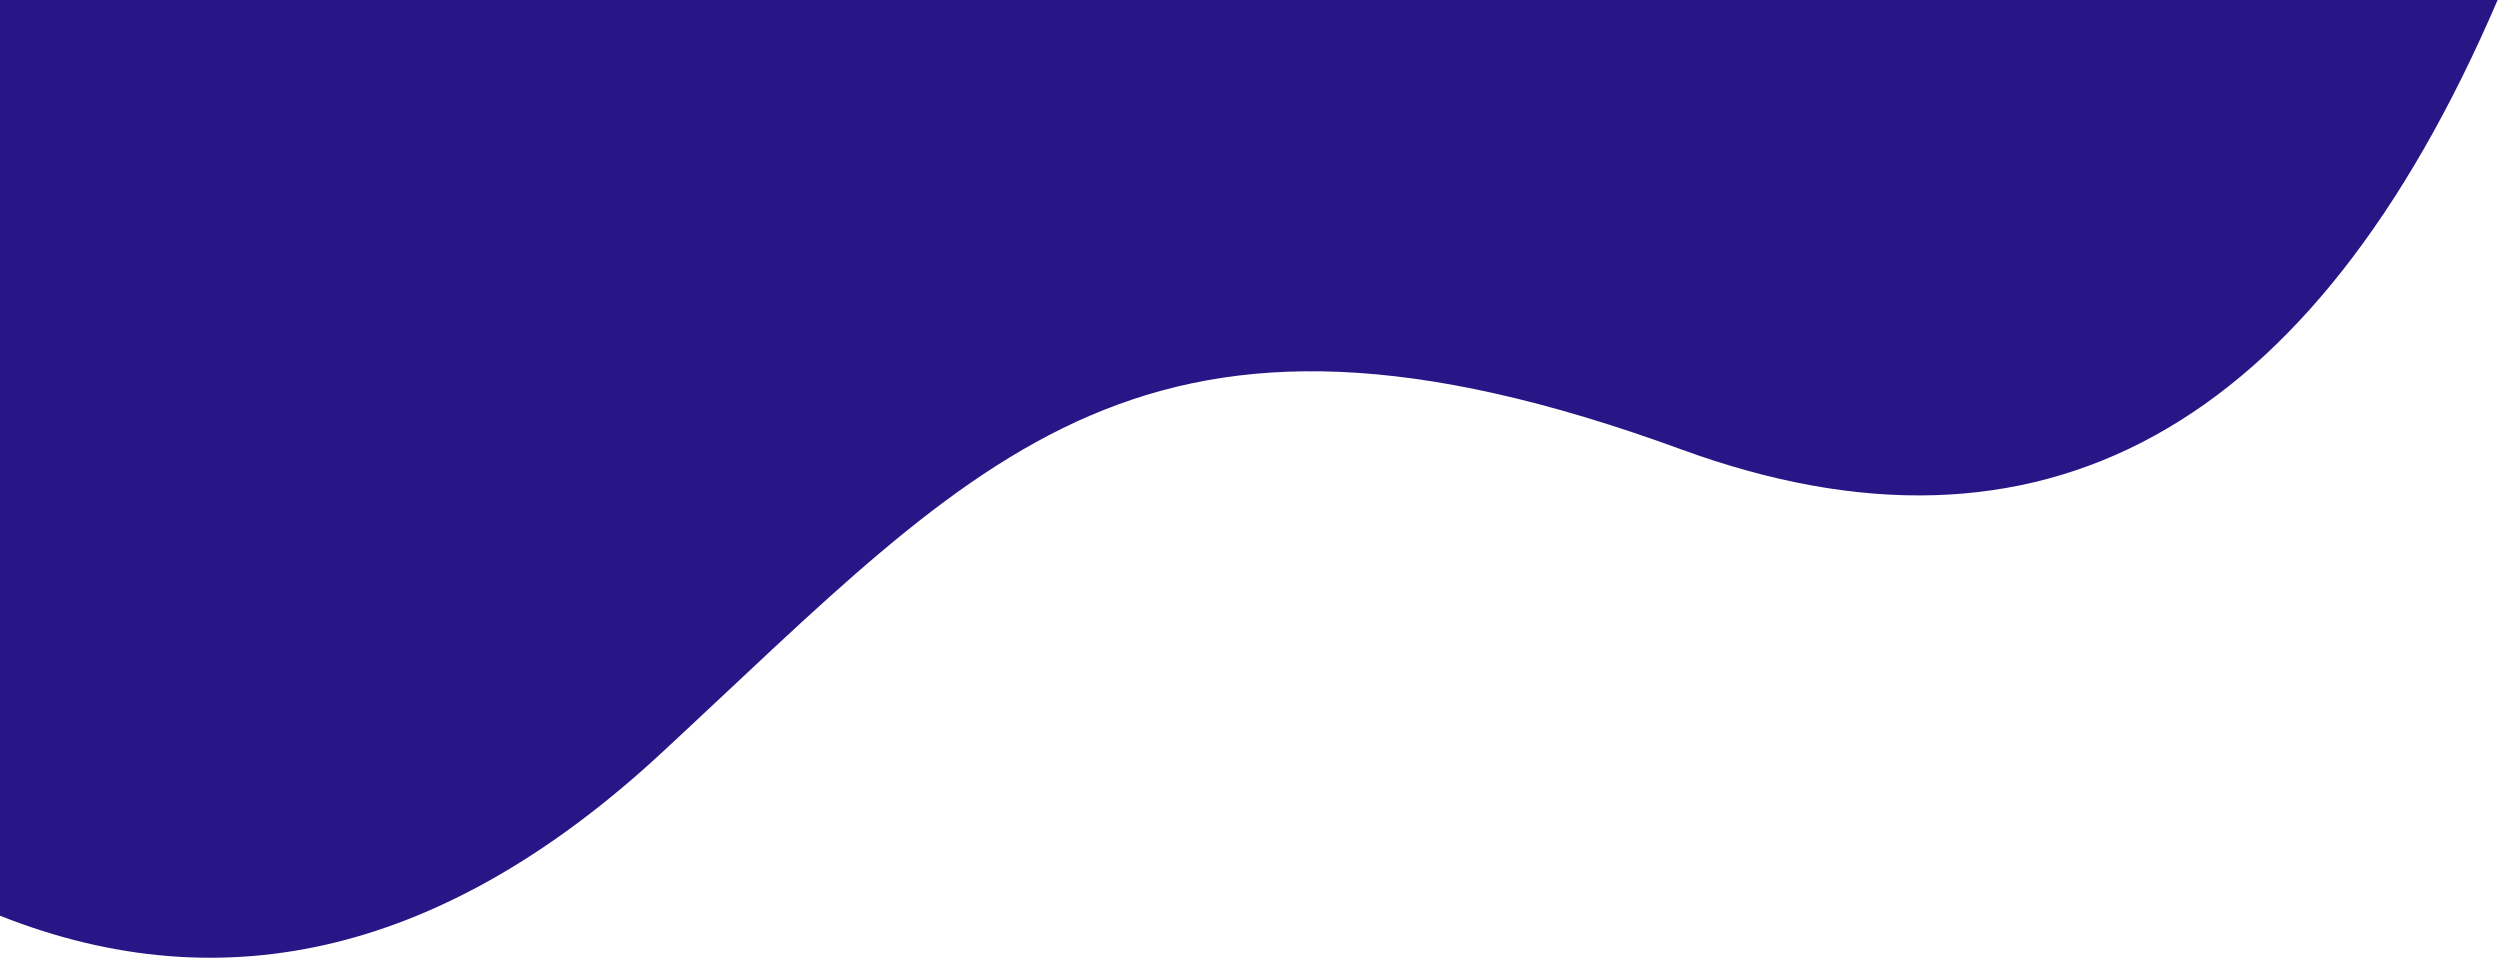 <svg xmlns="http://www.w3.org/2000/svg" width="445" height="171" viewBox="0 0 445 171">
    <path fill="#281586" fill-rule="nonzero" d="M0 163c40.365 16 79.622 6.333 117.773-29C175 81 203.41 44.945 299.282 80c63.915 23.37 112.347-3.297 145.296-80H0"/>
</svg>
